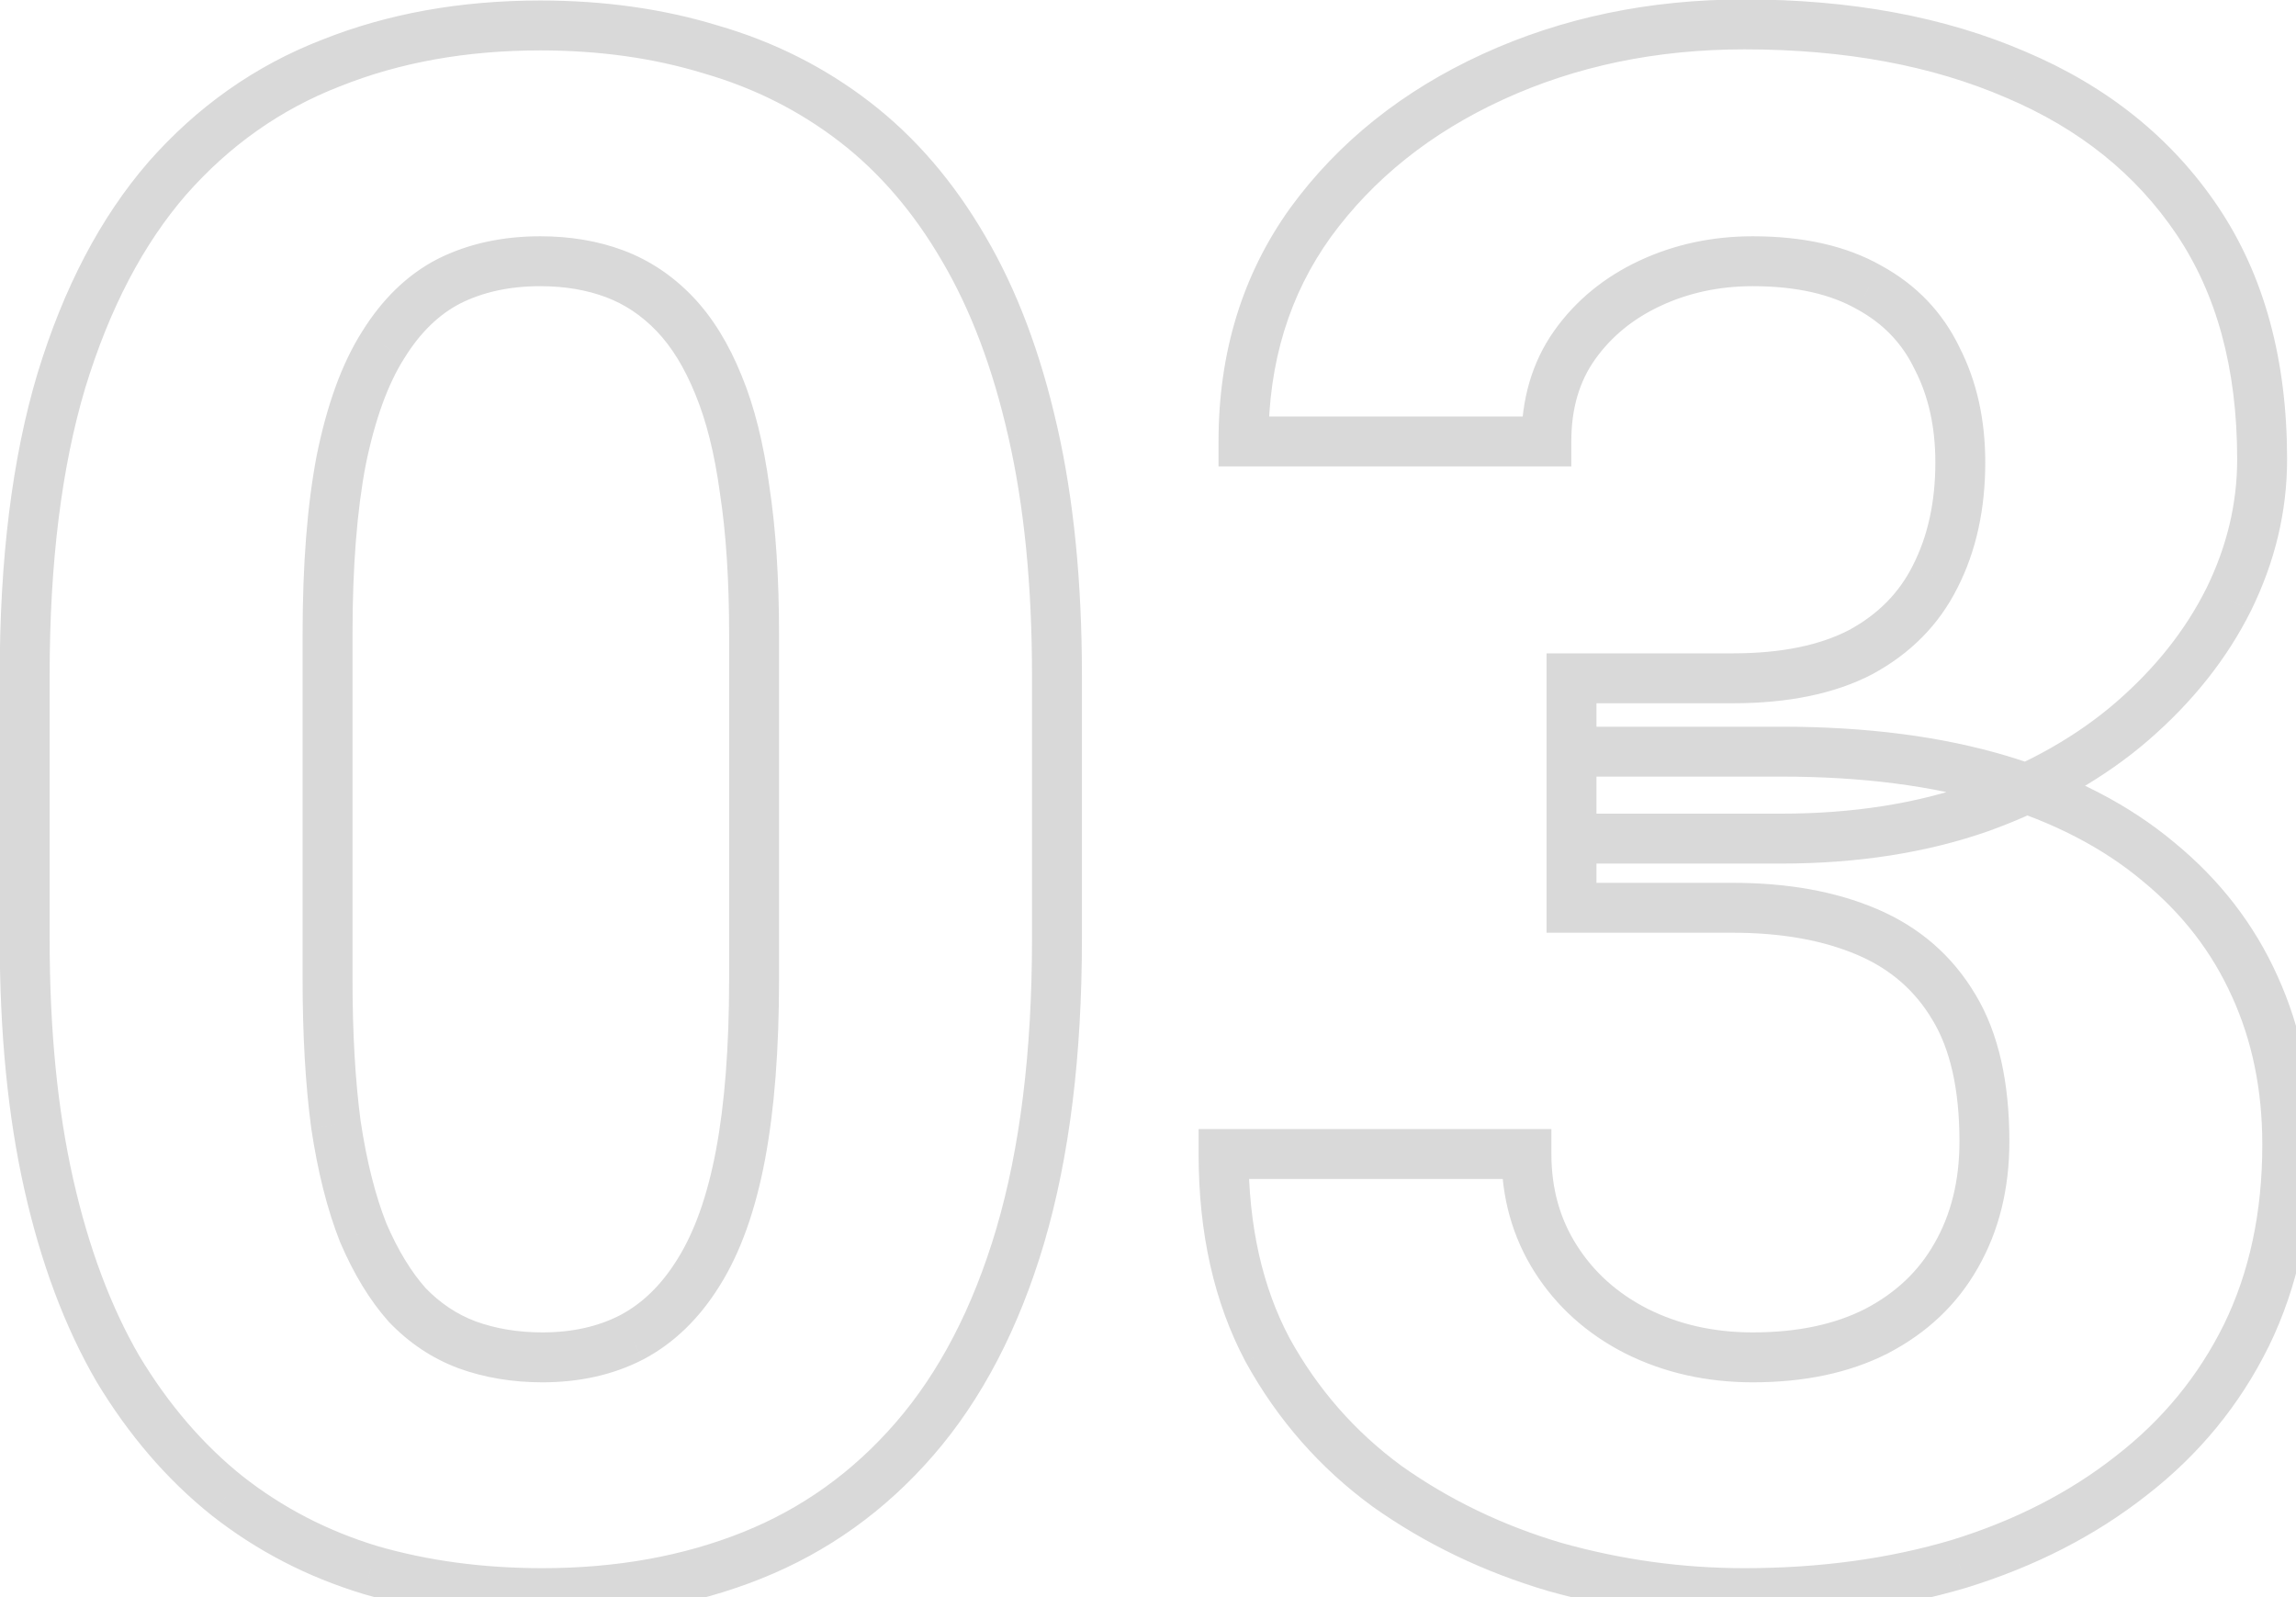 <svg width="92" height="64" viewBox="0 0 92 64" fill="none" xmlns="http://www.w3.org/2000/svg">
<path d="M40.882 49.52L41.841 49.805L41.841 49.803L40.882 49.52ZM36.641 57.667L35.886 57.011L35.885 57.012L36.641 57.667ZM14.847 62.916L14.557 63.873L14.569 63.877L14.847 62.916ZM9.094 59.935L8.469 60.715L8.475 60.72L9.094 59.935ZM4.727 54.853L3.862 55.356L3.866 55.363L3.87 55.37L4.727 54.853ZM1.955 47.463L0.98 47.683L1.955 47.463ZM2.459 15.255L1.502 14.963L1.501 14.968L2.459 15.255ZM6.7 7.15L5.949 6.49L5.945 6.495L6.7 7.15ZM13.251 2.531L13.613 3.463L13.622 3.46L13.251 2.531ZM28.494 1.985L28.201 2.941L28.209 2.944L28.216 2.946L28.494 1.985ZM38.614 9.964L37.75 10.466L37.753 10.471L38.614 9.964ZM41.386 17.312L40.41 17.532L40.411 17.535L41.386 17.312ZM29.838 19.622L28.847 19.756L28.848 19.765L28.849 19.773L29.838 19.622ZM28.788 15.423L27.861 15.798L27.864 15.806L28.788 15.423ZM17.996 11.266L17.549 10.371L17.539 10.376L17.996 11.266ZM15.351 13.827L16.195 14.363L16.201 14.354L15.351 13.827ZM13.671 18.446L12.691 18.247L12.689 18.259L13.671 18.446ZM13.461 45.069L12.47 45.202L12.471 45.21L12.472 45.218L13.461 45.069ZM14.553 49.395L13.623 49.762L13.628 49.775L13.634 49.788L14.553 49.395ZM16.316 52.292L15.569 52.956L15.582 52.971L15.596 52.985L16.316 52.292ZM18.71 53.888L18.359 54.824L18.368 54.828L18.71 53.888ZM25.303 53.594L25.76 54.483L25.768 54.479L25.303 53.594ZM27.99 50.99L27.143 50.459L27.14 50.464L27.99 50.99ZM41.352 27.055V37.637H43.352V27.055H41.352ZM41.352 37.637C41.352 42.161 40.868 46.023 39.922 49.238L41.841 49.803C42.855 46.356 43.352 42.295 43.352 37.637H41.352ZM39.923 49.236C38.975 52.432 37.621 55.013 35.886 57.011L37.396 58.323C39.355 56.066 40.829 53.215 41.841 49.805L39.923 49.236ZM35.885 57.012C34.167 58.994 32.128 60.453 29.76 61.4L30.503 63.257C33.175 62.188 35.475 60.539 37.396 58.322L35.885 57.012ZM29.76 61.4C27.374 62.354 24.703 62.84 21.733 62.84V64.84C24.923 64.84 27.851 64.318 30.503 63.257L29.76 61.4ZM21.733 62.84C19.354 62.84 17.152 62.542 15.125 61.956L14.569 63.877C16.796 64.521 19.186 64.84 21.733 64.84V62.84ZM15.136 61.959C13.125 61.35 11.32 60.414 9.712 59.149L8.475 60.72C10.283 62.143 12.313 63.194 14.557 63.873L15.136 61.959ZM9.718 59.154C8.141 57.891 6.76 56.291 5.583 54.337L3.87 55.37C5.156 57.504 6.688 59.29 8.469 60.715L9.718 59.154ZM5.591 54.351C4.448 52.384 3.557 50.02 2.931 47.243L0.98 47.683C1.641 50.616 2.597 53.179 3.862 55.356L5.591 54.351ZM2.931 47.243C2.307 44.476 1.989 41.276 1.989 37.637H-0.011C-0.011 41.388 0.316 44.739 0.98 47.683L2.931 47.243ZM1.989 37.637V27.055H-0.011V37.637H1.989ZM1.989 27.055C1.989 22.53 2.473 18.698 3.417 15.541L1.501 14.968C0.486 18.362 -0.011 22.398 -0.011 27.055H1.989ZM3.415 15.547C4.392 12.345 5.747 9.777 7.456 7.805L5.945 6.495C4.014 8.723 2.541 11.557 1.503 14.963L3.415 15.547ZM7.451 7.811C9.197 5.827 11.248 4.383 13.613 3.463L12.889 1.599C10.214 2.639 7.899 4.274 5.949 6.49L7.451 7.811ZM13.622 3.46C16.009 2.505 18.68 2.02 21.649 2.02V0.02C18.46 0.02 15.532 0.542 12.88 1.603L13.622 3.46ZM21.649 2.02C24.026 2.02 26.207 2.33 28.201 2.941L28.787 1.029C26.582 0.353 24.2 0.02 21.649 0.02V2.02ZM28.216 2.946C30.227 3.528 32.031 4.438 33.637 5.675L34.857 4.091C33.048 2.696 31.017 1.675 28.772 1.025L28.216 2.946ZM33.637 5.675C35.231 6.903 36.604 8.494 37.75 10.466L39.479 9.461C38.217 7.29 36.679 5.494 34.857 4.091L33.637 5.675ZM37.753 10.471C38.893 12.408 39.784 14.755 40.41 17.532L42.361 17.093C41.7 14.159 40.743 11.607 39.476 9.456L37.753 10.471ZM40.411 17.535C41.034 20.273 41.352 23.443 41.352 27.055H43.352C43.352 23.331 43.025 20.007 42.361 17.09L40.411 17.535ZM31.216 39.232V25.417H29.216V39.232H31.216ZM31.216 25.417C31.216 23.17 31.088 21.186 30.826 19.471L28.849 19.773C29.092 21.362 29.216 23.241 29.216 25.417H31.216ZM30.829 19.488C30.597 17.778 30.23 16.289 29.712 15.04L27.864 15.806C28.298 16.852 28.631 18.163 28.847 19.756L30.829 19.488ZM29.715 15.048C29.203 13.783 28.553 12.714 27.745 11.874L26.304 13.261C26.896 13.876 27.421 14.711 27.861 15.798L29.715 15.048ZM27.745 11.874C26.948 11.045 26.025 10.427 24.982 10.035L24.28 11.908C25.028 12.189 25.701 12.634 26.304 13.261L27.745 11.874ZM24.982 10.035C23.959 9.652 22.844 9.468 21.649 9.468V11.468C22.638 11.468 23.511 11.62 24.28 11.908L24.982 10.035ZM21.649 9.468C20.146 9.468 18.771 9.76 17.549 10.371L18.443 12.16C19.348 11.707 20.409 11.468 21.649 11.468V9.468ZM17.539 10.376C16.314 11.005 15.306 12 14.5 13.301L16.201 14.354C16.851 13.303 17.607 12.59 18.453 12.155L17.539 10.376ZM14.506 13.292C13.691 14.578 13.097 16.245 12.691 18.247L14.651 18.645C15.029 16.784 15.555 15.372 16.195 14.363L14.506 13.292ZM12.689 18.259C12.309 20.244 12.125 22.634 12.125 25.417H14.125C14.125 22.713 14.305 20.456 14.653 18.634L12.689 18.259ZM12.125 25.417V39.232H14.125V25.417H12.125ZM12.125 39.232C12.125 41.476 12.239 43.467 12.47 45.202L14.452 44.937C14.236 43.312 14.125 41.412 14.125 39.232H12.125ZM12.472 45.218C12.732 46.951 13.112 48.47 13.623 49.762L15.483 49.027C15.042 47.912 14.694 46.547 14.45 44.921L12.472 45.218ZM13.634 49.788C14.169 51.038 14.81 52.102 15.569 52.956L17.064 51.628C16.479 50.97 15.944 50.102 15.472 49.001L13.634 49.788ZM15.596 52.985C16.393 53.815 17.315 54.433 18.359 54.824L19.061 52.951C18.313 52.671 17.64 52.225 17.037 51.599L15.596 52.985ZM18.368 54.828C19.413 55.207 20.538 55.392 21.733 55.392V53.392C20.745 53.392 19.855 53.24 19.052 52.948L18.368 54.828ZM21.733 55.392C23.212 55.392 24.562 55.098 25.759 54.483L24.846 52.704C23.972 53.153 22.943 53.392 21.733 53.392V55.392ZM25.768 54.479C27.013 53.824 28.033 52.821 28.84 51.517L27.14 50.464C26.492 51.511 25.721 52.244 24.837 52.709L25.768 54.479ZM28.837 51.522C29.68 50.18 30.274 48.483 30.653 46.472L28.687 46.102C28.338 47.954 27.812 49.393 27.143 50.459L28.837 51.522ZM30.653 46.472C31.032 44.46 31.216 42.043 31.216 39.232H29.216C29.216 41.965 29.036 44.251 28.687 46.102L30.653 46.472ZM62.97 27.181V26.181H61.97V27.181H62.97ZM74.56 26.131L75.022 27.018L75.029 27.014L75.036 27.01L74.56 26.131ZM77.541 23.107L76.65 22.653L76.647 22.66L77.541 23.107ZM77.625 14.373L76.722 14.804L76.728 14.816L76.735 14.829L77.625 14.373ZM74.895 11.518L74.401 12.387L74.409 12.391L74.417 12.396L74.895 11.518ZM61.962 17.69V18.69H62.962V17.69H61.962ZM49.826 17.69H48.826V18.69H49.826V17.69ZM52.514 8.914L51.706 8.324L51.702 8.33L52.514 8.914ZM80.774 2.993L80.377 3.911L80.385 3.914L80.774 2.993ZM88.039 8.83L88.868 8.271L88.039 8.83ZM89.299 24.031L90.193 24.479L90.196 24.473L89.299 24.031ZM85.436 28.902L86.09 29.659L86.091 29.658L85.436 28.902ZM79.389 32.346L79.722 33.289L79.731 33.285L79.389 32.346ZM62.97 33.605H61.97V34.605H62.97V33.605ZM62.97 36.377H61.97V37.377H62.97V36.377ZM62.97 30.12V29.12H61.97V30.12H62.97ZM86.485 34.529L85.844 35.297L85.851 35.303L86.485 34.529ZM90.349 39.526L89.436 39.936L89.439 39.941L90.349 39.526ZM90.013 53.51L90.909 53.952L90.912 53.948L90.013 53.51ZM85.394 59.137L84.781 58.346L84.776 58.35L85.394 59.137ZM78.507 62.664L78.792 63.623L78.802 63.62L78.507 62.664ZM62.298 62.79L62.014 63.749L62.027 63.753L62.298 62.79ZM55.579 59.557L54.988 60.363L54.995 60.368L55.001 60.373L55.579 59.557ZM50.792 54.098L49.909 54.567L49.913 54.574L49.916 54.58L50.792 54.098ZM49.028 46.245V45.245H48.028V46.245H49.028ZM61.164 46.245H62.164V45.245H61.164V46.245ZM65.573 53.342L65.119 54.233L65.126 54.236L65.573 53.342ZM75.189 53.342L75.644 54.233L75.651 54.229L75.189 53.342ZM78.381 50.318L77.514 49.82L77.51 49.826L78.381 50.318ZM78.297 40.366L77.436 40.876L77.441 40.883L78.297 40.366ZM62.97 28.181H69.436V26.181H62.97V28.181ZM69.436 28.181C71.613 28.181 73.493 27.814 75.022 27.018L74.098 25.244C72.939 25.847 71.403 26.181 69.436 26.181V28.181ZM75.036 27.01C76.548 26.191 77.694 25.038 78.435 23.555L76.647 22.66C76.1 23.753 75.258 24.615 74.083 25.252L75.036 27.01ZM78.432 23.562C79.187 22.083 79.549 20.396 79.549 18.53H77.549C77.549 20.135 77.239 21.5 76.65 22.653L78.432 23.562ZM79.549 18.53C79.549 16.829 79.214 15.283 78.515 13.918L76.735 14.829C77.268 15.87 77.549 17.096 77.549 18.53H79.549ZM78.528 13.942C77.846 12.515 76.785 11.409 75.374 10.64L74.417 12.396C75.469 12.97 76.228 13.768 76.722 14.804L78.528 13.942ZM75.389 10.648C73.966 9.839 72.229 9.468 70.234 9.468V11.468C71.991 11.468 73.361 11.796 74.401 12.387L75.389 10.648ZM70.234 9.468C68.615 9.468 67.097 9.79 65.696 10.443L66.542 12.256C67.661 11.734 68.887 11.468 70.234 11.468V9.468ZM65.696 10.443C64.29 11.1 63.143 12.034 62.281 13.248L63.911 14.406C64.56 13.493 65.428 12.775 66.542 12.256L65.696 10.443ZM62.281 13.248C61.386 14.507 60.962 16.005 60.962 17.69H62.962C62.962 16.352 63.294 15.275 63.911 14.406L62.281 13.248ZM61.962 16.69H49.826V18.69H61.962V16.69ZM50.826 17.69C50.826 14.52 51.668 11.803 53.326 9.498L51.702 8.33C49.776 11.008 48.826 14.142 48.826 17.69H50.826ZM53.321 9.504C55.031 7.162 57.327 5.321 60.237 3.986L59.403 2.168C56.211 3.633 53.635 5.683 51.706 8.324L53.321 9.504ZM60.237 3.986C63.146 2.652 66.362 1.978 69.898 1.978V-0.022C66.101 -0.022 62.597 0.703 59.403 2.168L60.237 3.986ZM69.898 1.978C73.935 1.978 77.42 2.632 80.377 3.911L81.171 2.075C77.914 0.667 74.148 -0.022 69.898 -0.022V1.978ZM80.385 3.914C83.33 5.161 85.592 6.988 87.21 9.389L88.868 8.271C87.015 5.521 84.434 3.457 81.164 2.072L80.385 3.914ZM87.21 9.389C88.811 11.765 89.643 14.751 89.643 18.404H91.643C91.643 14.443 90.738 11.046 88.868 8.271L87.21 9.389ZM89.643 18.404C89.643 20.175 89.233 21.9 88.402 23.59L90.196 24.473C91.156 22.523 91.643 20.497 91.643 18.404H89.643ZM88.404 23.584C87.573 25.246 86.372 26.768 84.781 28.147L86.091 29.658C87.859 28.126 89.233 26.4 90.193 24.479L88.404 23.584ZM84.782 28.146C83.235 29.483 81.33 30.573 79.046 31.406L79.731 33.285C82.207 32.382 84.333 31.178 86.09 29.659L84.782 28.146ZM79.056 31.403C76.8 32.199 74.242 32.605 71.368 32.605V34.605C74.43 34.605 77.218 34.172 79.722 33.289L79.056 31.403ZM71.368 32.605H62.97V34.605H71.368V32.605ZM63.97 33.605V27.181H61.97V33.605H63.97ZM63.97 36.377V30.12H61.97V36.377H63.97ZM62.97 31.12H71.368V29.12H62.97V31.12ZM71.368 31.12C74.627 31.12 77.452 31.49 79.857 32.212L80.432 30.296C77.798 29.506 74.772 29.12 71.368 29.12V31.12ZM79.857 32.212C82.27 32.936 84.257 33.97 85.844 35.297L87.127 33.762C85.298 32.233 83.058 31.084 80.432 30.296L79.857 32.212ZM85.851 35.303C87.445 36.609 88.635 38.152 89.436 39.936L91.261 39.117C90.327 37.038 88.941 35.249 87.119 33.756L85.851 35.303ZM89.439 39.941C90.241 41.701 90.65 43.671 90.65 45.867H92.65C92.65 43.416 92.192 41.159 91.258 39.112L89.439 39.941ZM90.65 45.867C90.65 48.593 90.13 50.987 89.114 53.072L90.912 53.948C92.079 51.553 92.65 48.852 92.65 45.867H90.65ZM89.116 53.067C88.093 55.14 86.651 56.898 84.781 58.346L86.006 59.927C88.111 58.297 89.749 56.303 90.909 53.952L89.116 53.067ZM84.776 58.35C82.922 59.807 80.739 60.929 78.212 61.709L78.802 63.62C81.538 62.775 83.946 61.546 86.011 59.923L84.776 58.35ZM78.221 61.706C75.694 62.459 72.922 62.84 69.898 62.84V64.84C73.09 64.84 76.057 64.437 78.792 63.623L78.221 61.706ZM69.898 62.84C67.415 62.84 64.972 62.503 62.568 61.827L62.027 63.753C64.606 64.477 67.231 64.84 69.898 64.84V62.84ZM62.581 61.831C60.219 61.133 58.08 60.102 56.157 58.741L55.001 60.373C57.11 61.867 59.45 62.991 62.014 63.749L62.581 61.831ZM56.17 58.75C54.301 57.381 52.802 55.673 51.668 53.615L49.916 54.58C51.189 56.89 52.882 58.821 54.988 60.363L56.17 58.75ZM51.675 53.628C50.59 51.588 50.028 49.139 50.028 46.245H48.028C48.028 49.399 48.642 52.184 49.909 54.567L51.675 53.628ZM49.028 47.245H61.164V45.245H49.028V47.245ZM60.164 46.245C60.164 47.988 60.603 49.577 61.496 50.981L63.184 49.907C62.509 48.848 62.164 47.637 62.164 46.245H60.164ZM61.496 50.981C62.381 52.372 63.597 53.456 65.119 54.233L66.028 52.451C64.806 51.828 63.866 50.98 63.184 49.907L61.496 50.981ZM65.126 54.236C66.677 55.012 68.386 55.392 70.234 55.392V53.392C68.668 53.392 67.269 53.072 66.02 52.447L65.126 54.236ZM70.234 55.392C72.285 55.392 74.1 55.02 75.644 54.233L74.735 52.451C73.535 53.063 72.047 53.392 70.234 53.392V55.392ZM75.651 54.229C77.21 53.418 78.422 52.278 79.251 50.81L77.51 49.826C76.884 50.934 75.968 51.81 74.728 52.455L75.651 54.229ZM79.248 50.816C80.103 49.328 80.515 47.626 80.515 45.741H78.515C78.515 47.328 78.171 48.677 77.514 49.82L79.248 50.816ZM80.515 45.741C80.515 43.393 80.091 41.402 79.153 39.849L77.441 40.883C78.127 42.018 78.515 43.61 78.515 45.741H80.515ZM79.157 39.857C78.234 38.296 76.905 37.147 75.203 36.423L74.42 38.263C75.742 38.826 76.737 39.693 77.436 40.876L79.157 39.857ZM75.203 36.423C73.54 35.714 71.609 35.377 69.436 35.377V37.377C71.407 37.377 73.06 37.684 74.42 38.263L75.203 36.423ZM69.436 35.377H62.97V37.377H69.436V35.377Z" fill="#D9D9D9"/>
</svg>
